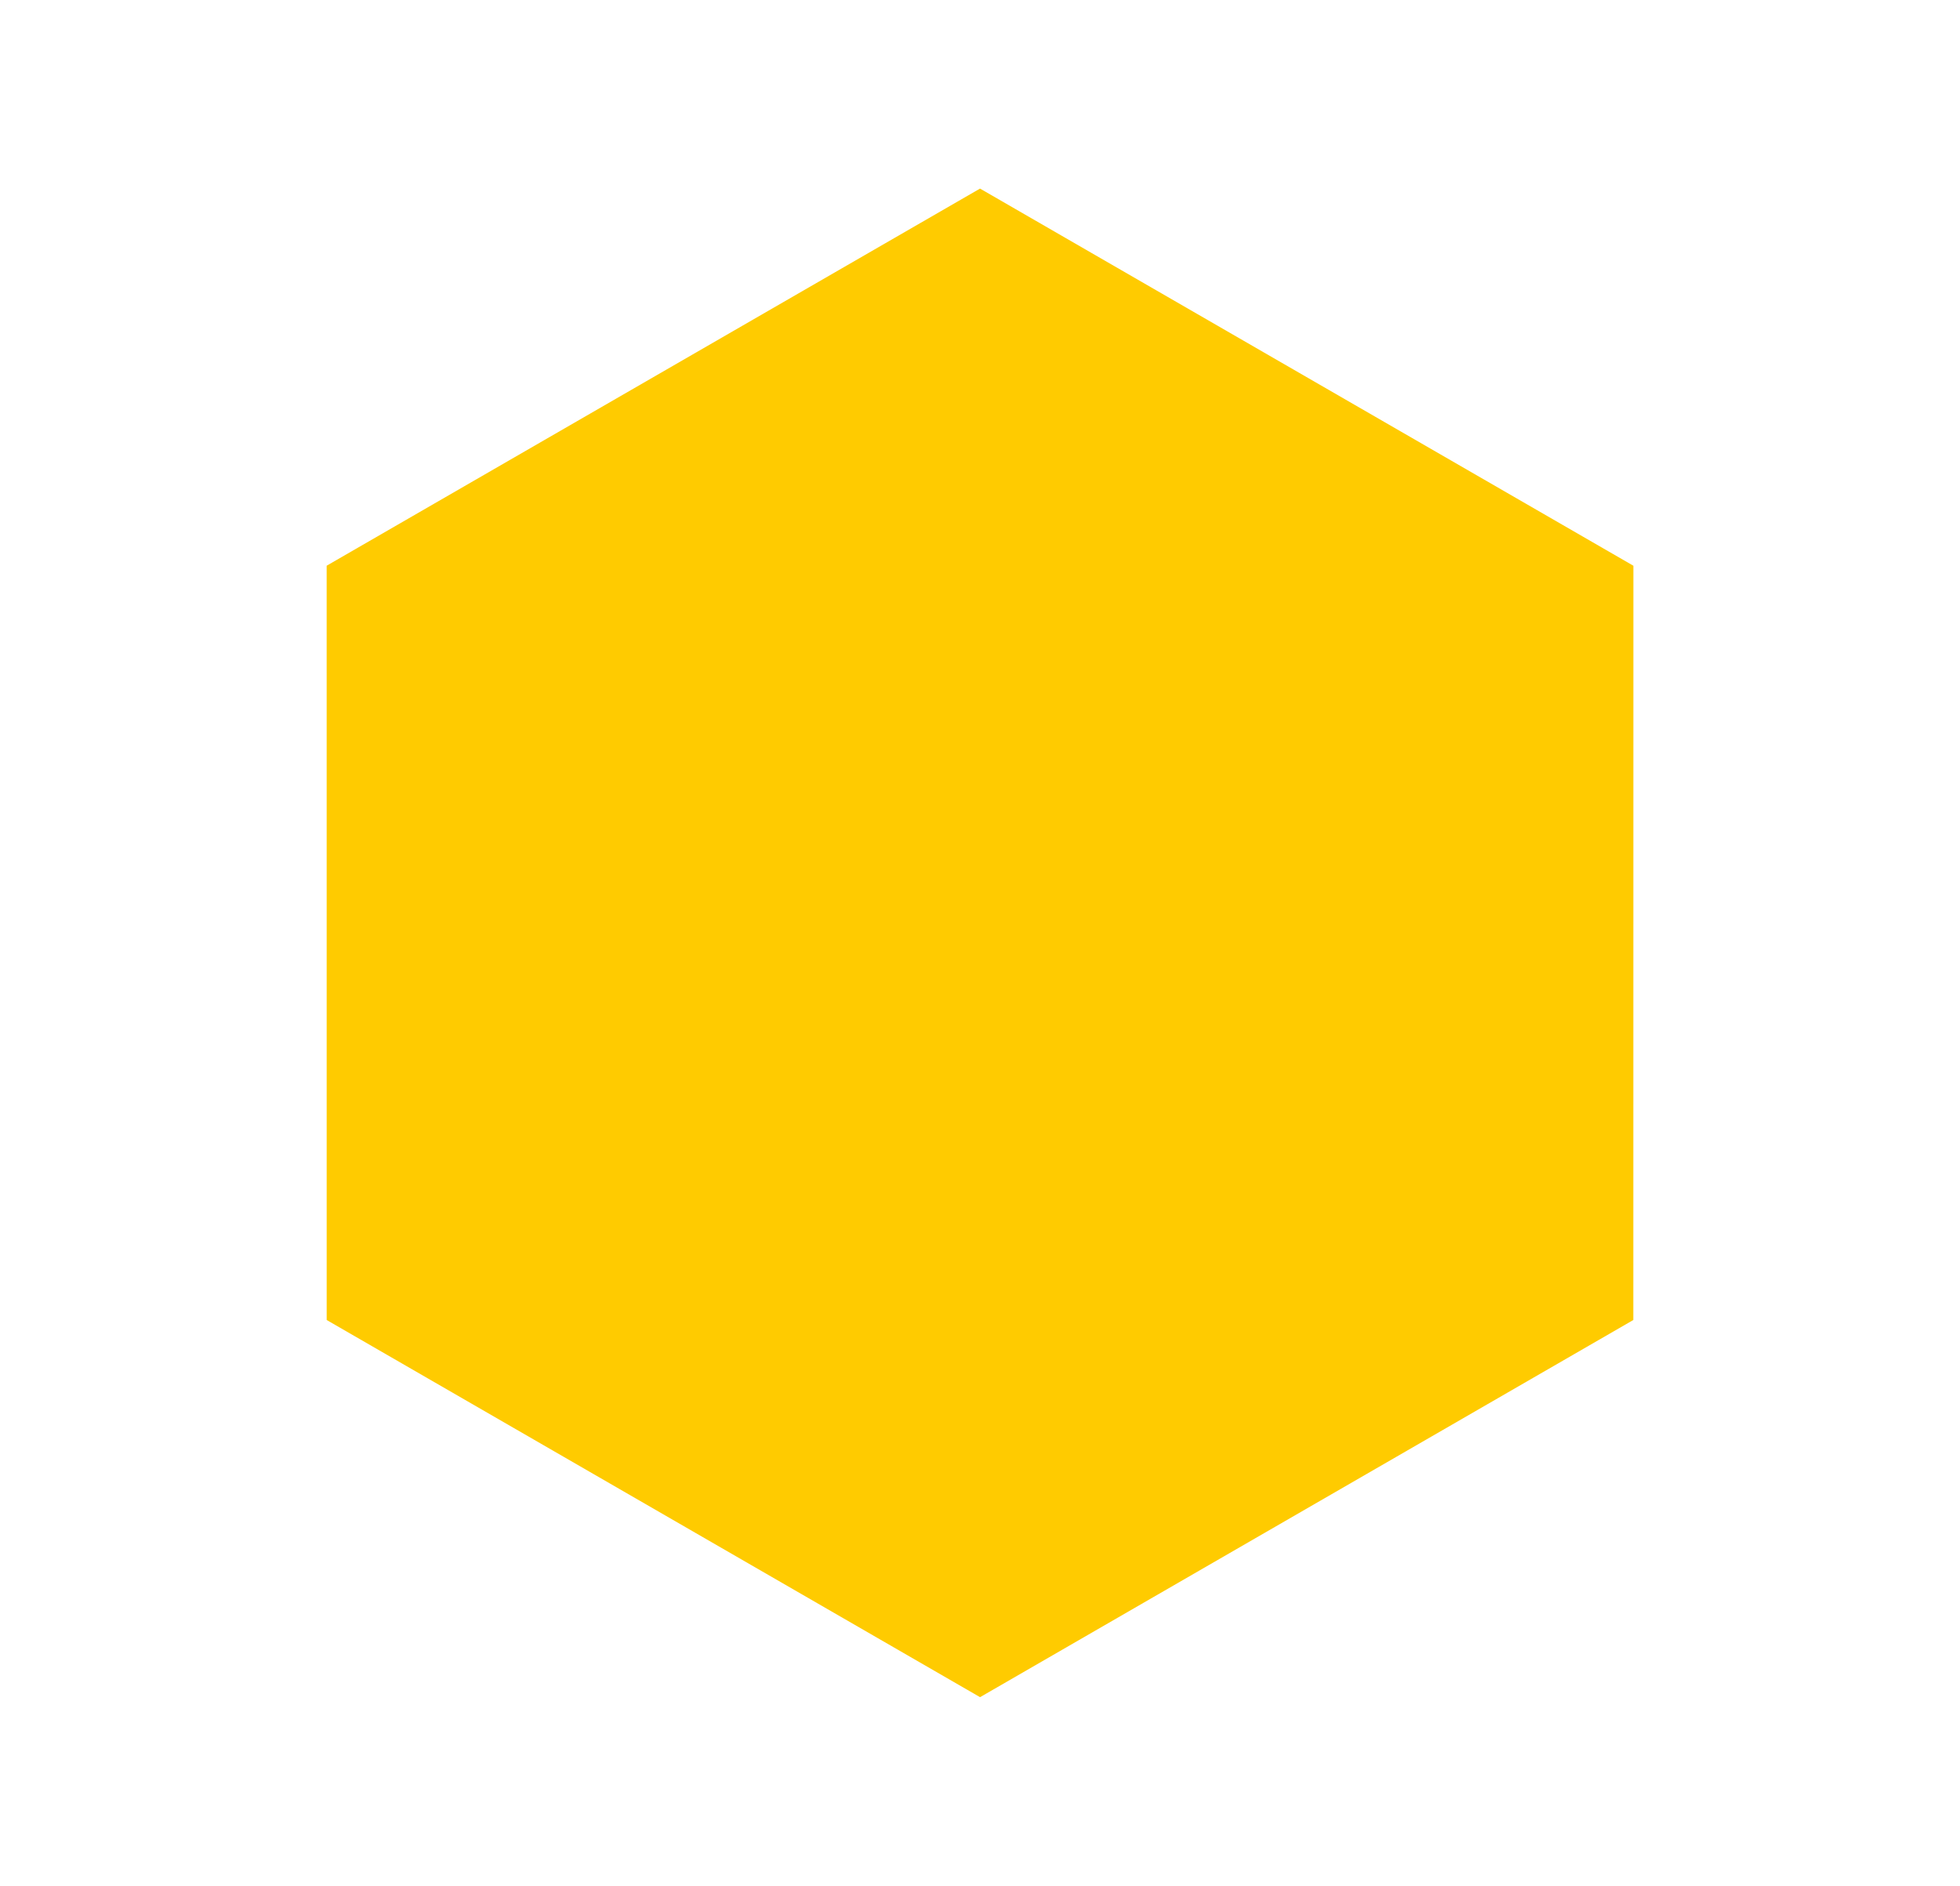 <svg xmlns="http://www.w3.org/2000/svg" width="601.935" height="579.212" viewBox="0 0 601.935 579.212">
  <path id="Path_1" data-name="Path 1" d="M115.85,0,0,200.644,115.85,401.289h231.7L463.37,200.644,347.551,0Z" transform="translate(200.644) rotate(30)" fill="#ffcb00"/>
</svg>
